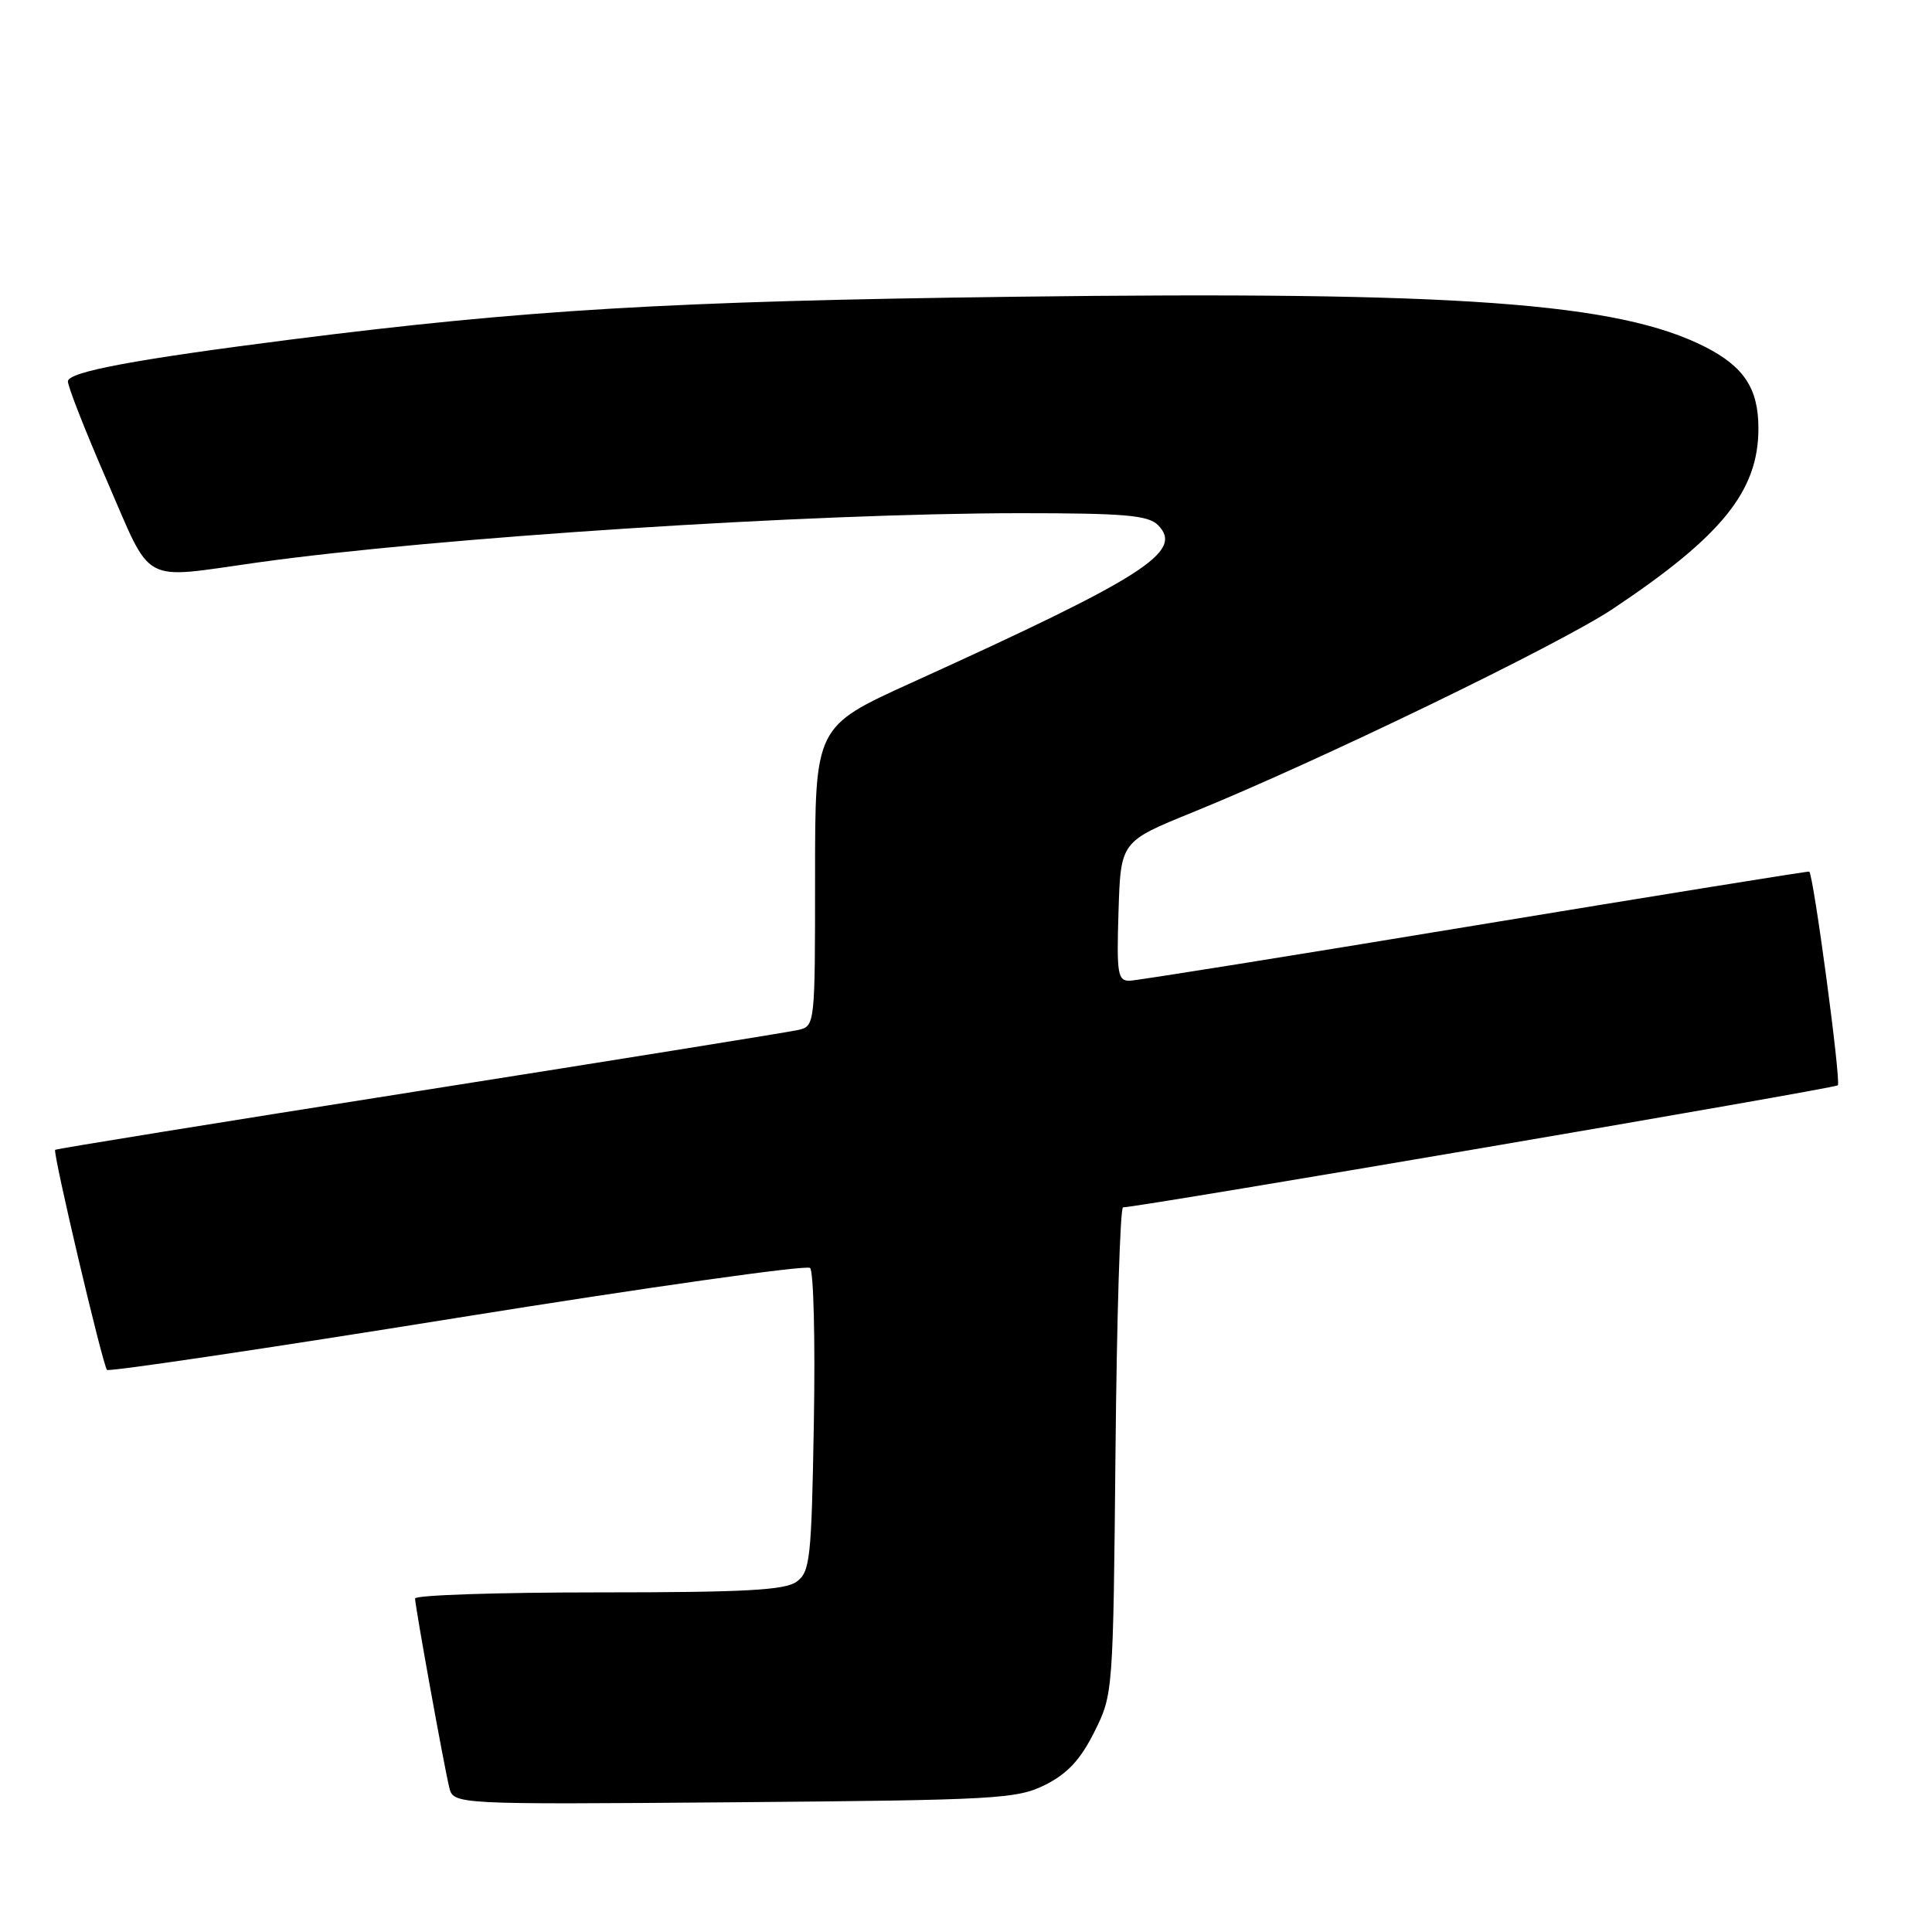 <?xml version="1.0" encoding="UTF-8" standalone="no"?>
<!DOCTYPE svg PUBLIC "-//W3C//DTD SVG 1.1//EN" "http://www.w3.org/Graphics/SVG/1.1/DTD/svg11.dtd" >
<svg xmlns="http://www.w3.org/2000/svg" xmlns:xlink="http://www.w3.org/1999/xlink" version="1.1" viewBox="0 0 256 256">
 <g >
 <path fill="currentColor"
d=" M 138.50 236.50 C 141.43 235.03 143.17 233.17 145.00 229.50 C 147.49 224.52 147.50 224.36 147.81 192.25 C 147.98 174.51 148.43 159.99 148.81 159.98 C 151.18 159.92 243.11 144.23 243.52 143.81 C 243.98 143.36 240.29 115.82 239.73 115.49 C 239.60 115.42 219.70 118.63 195.50 122.62 C 171.30 126.62 150.70 129.92 149.71 129.95 C 148.10 129.99 147.95 129.09 148.21 120.76 C 148.50 111.51 148.50 111.51 158.00 107.65 C 174.62 100.90 206.63 85.40 213.69 80.69 C 228.19 71.02 233.00 65.06 233.00 56.76 C 233.00 51.51 231.11 48.61 225.97 45.98 C 214.45 40.11 193.29 38.57 134.50 39.32 C 88.88 39.90 69.63 41.04 38.47 45.00 C 17.89 47.62 9.17 49.25 9.00 50.50 C 8.92 51.05 11.26 57.01 14.18 63.73 C 20.26 77.71 18.45 76.73 34.08 74.54 C 57.76 71.22 107.49 68.01 135.18 68.00 C 149.00 68.00 152.13 68.27 153.43 69.57 C 156.94 73.08 151.71 76.42 120.75 90.48 C 108.00 96.27 108.00 96.27 108.00 116.12 C 108.00 135.88 107.99 135.96 105.75 136.48 C 104.51 136.76 81.91 140.40 55.52 144.56 C 29.14 148.72 7.44 152.22 7.31 152.36 C 6.96 152.71 13.62 180.95 14.18 181.52 C 14.45 181.78 35.33 178.68 60.58 174.62 C 85.84 170.56 106.88 167.59 107.34 168.01 C 107.81 168.44 108.03 177.65 107.84 188.48 C 107.53 206.59 107.34 208.28 105.56 209.58 C 104.01 210.71 98.72 211.00 79.31 211.00 C 65.94 211.00 55.00 211.36 55.00 211.81 C 55.00 212.81 58.77 233.67 59.52 236.81 C 60.07 239.11 60.07 239.11 97.28 238.81 C 132.16 238.52 134.75 238.37 138.50 236.50 Z "/>
</g>
</svg>